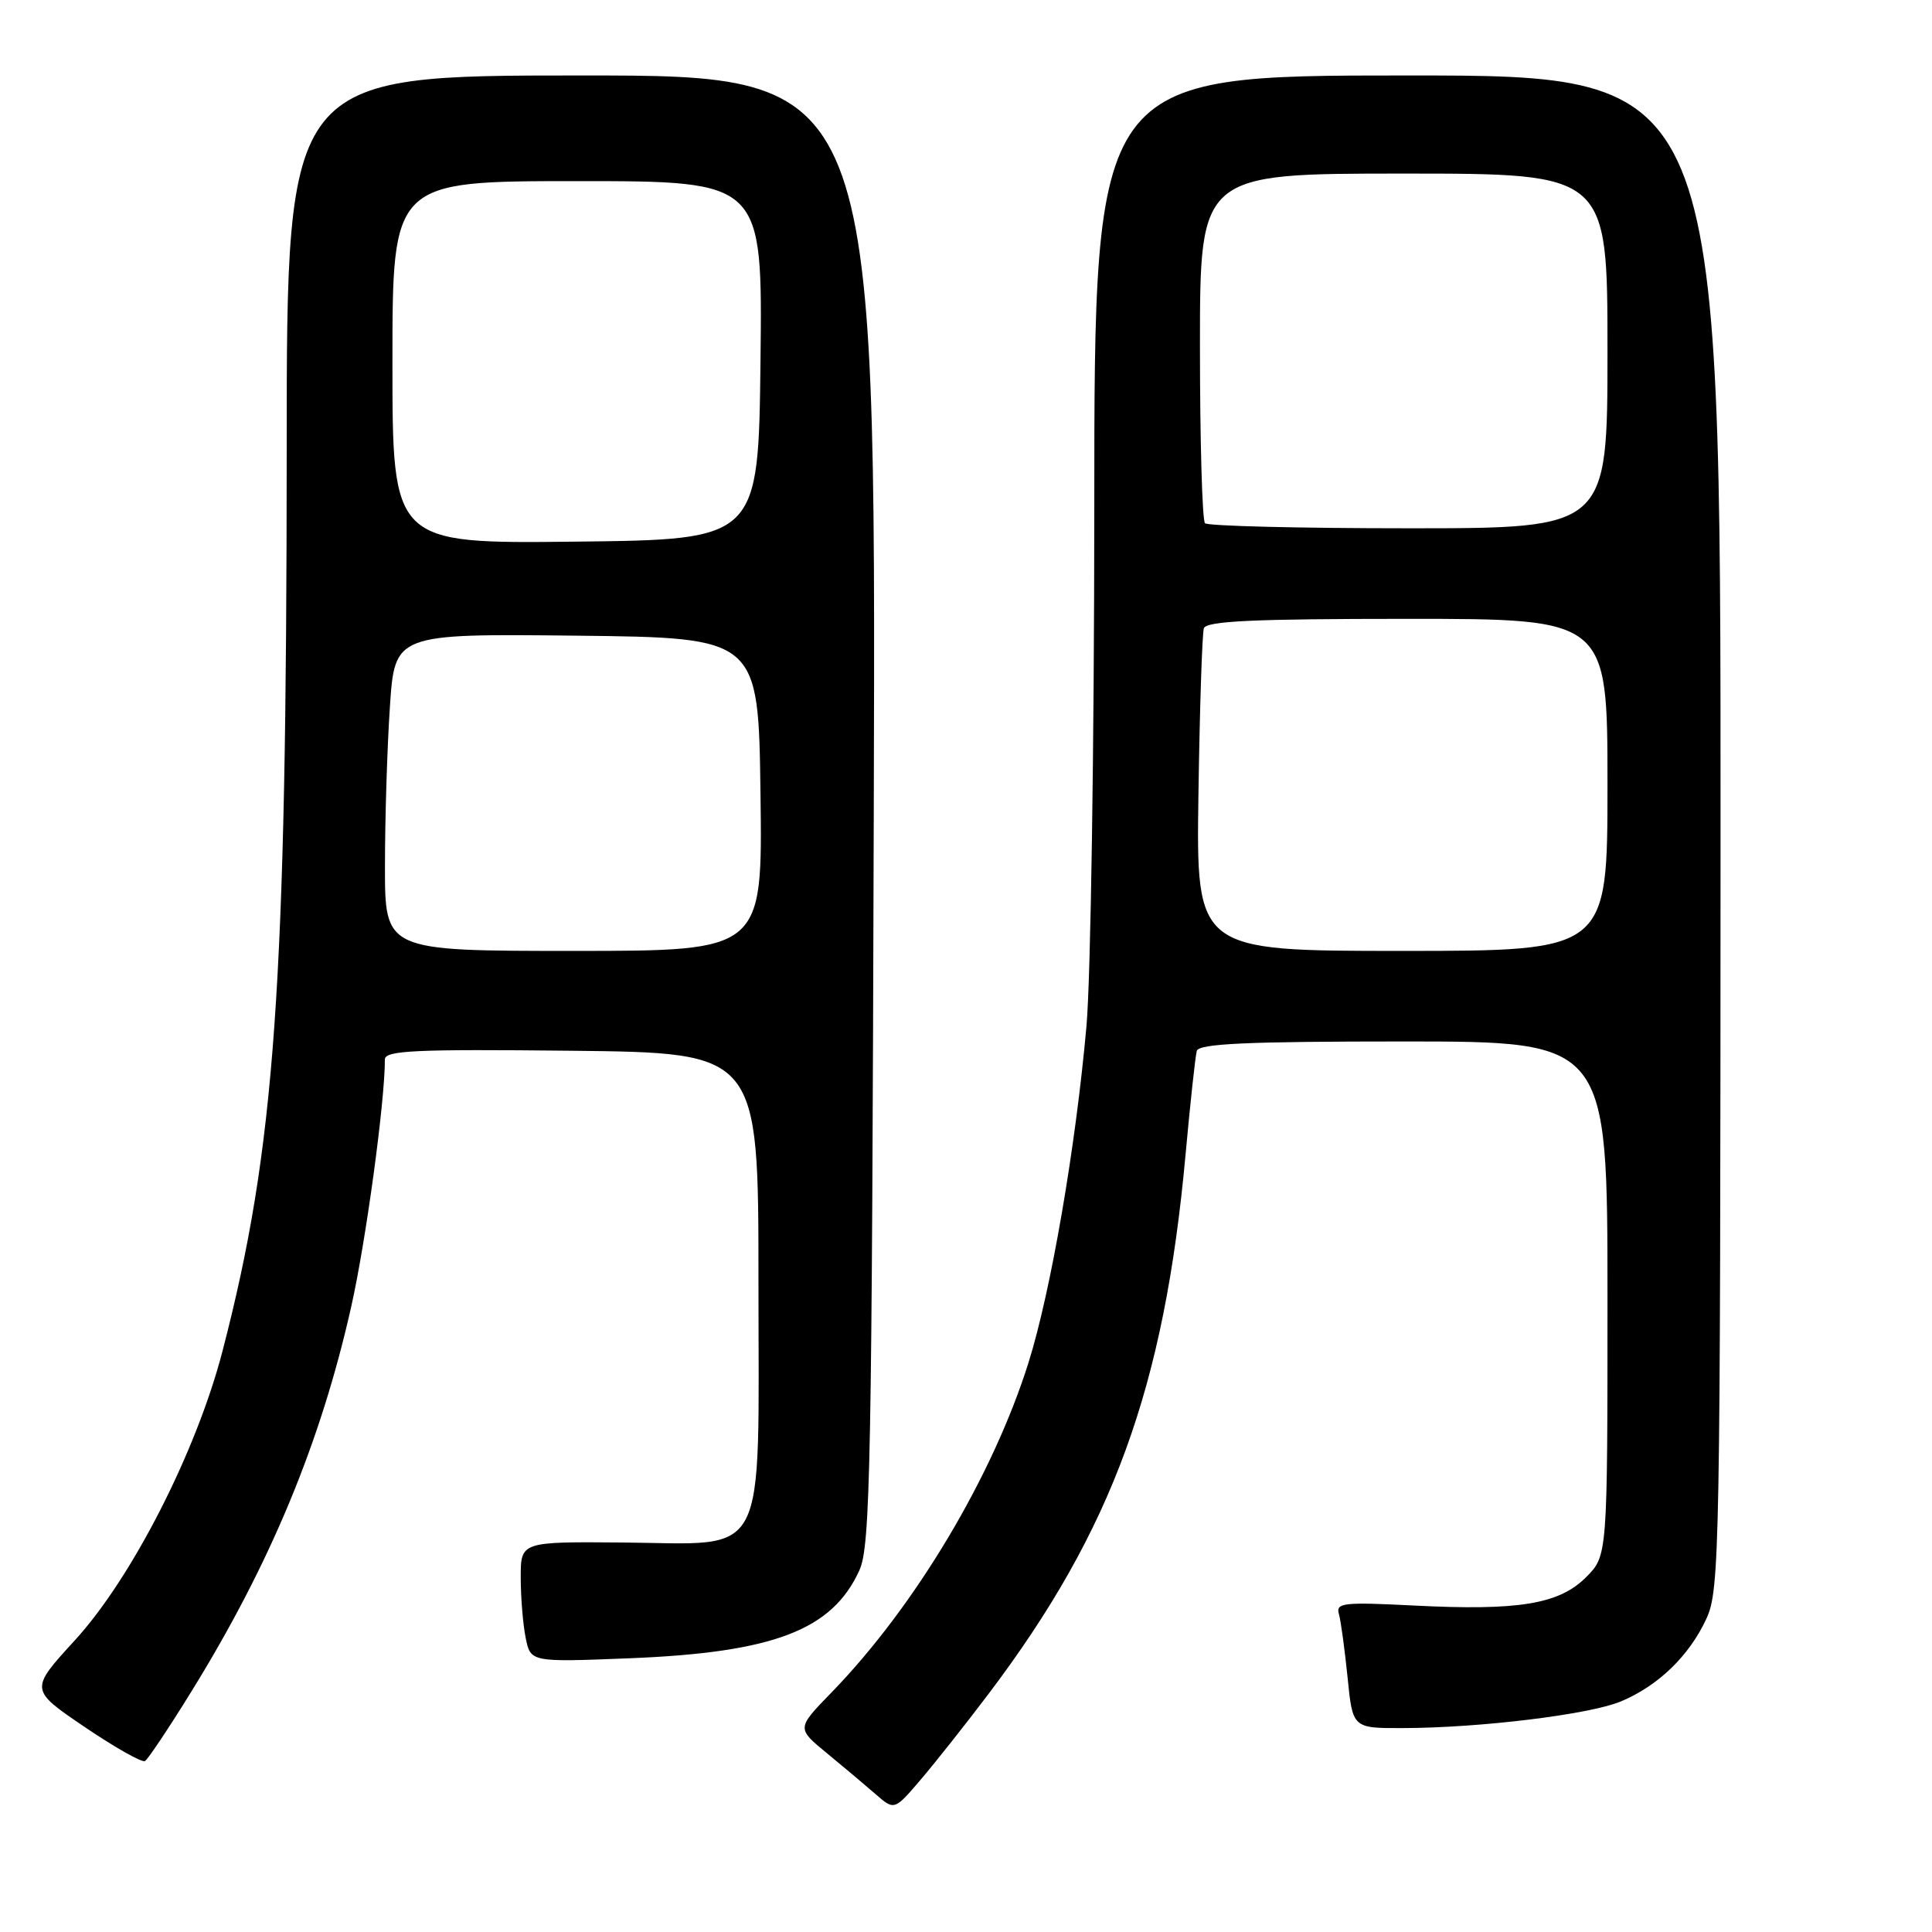<?xml version="1.0" encoding="UTF-8" standalone="no"?>
<!DOCTYPE svg PUBLIC "-//W3C//DTD SVG 1.1//EN" "http://www.w3.org/Graphics/SVG/1.1/DTD/svg11.dtd" >
<svg xmlns="http://www.w3.org/2000/svg" xmlns:xlink="http://www.w3.org/1999/xlink" version="1.1" viewBox="0 0 256 256">
 <g >
 <path fill="currentColor"
d=" M 131.01 224.42 C 147.42 202.70 154.28 183.90 157.10 152.91 C 157.72 146.09 158.39 139.94 158.58 139.25 C 158.86 138.29 165.20 138.00 185.97 138.00 C 213.00 138.00 213.00 138.00 213.00 172.08 C 213.00 206.15 213.00 206.15 210.16 208.99 C 206.59 212.57 201.21 213.45 187.32 212.74 C 178.01 212.27 176.98 212.38 177.41 213.86 C 177.67 214.76 178.18 218.54 178.56 222.25 C 179.23 229.00 179.23 229.00 185.87 228.98 C 196.10 228.96 210.63 227.18 214.77 225.45 C 219.71 223.39 223.83 219.41 226.10 214.50 C 227.87 210.69 227.96 205.70 227.98 110.25 C 228.00 10.00 228.00 10.00 186.50 10.00 C 145.00 10.00 145.00 10.00 145.00 67.25 C 144.99 98.74 144.53 129.68 143.96 136.00 C 142.52 152.12 139.25 171.07 136.30 180.50 C 131.57 195.58 121.28 212.83 110.18 224.26 C 105.56 229.01 105.56 229.01 109.51 232.26 C 111.68 234.04 114.59 236.49 115.98 237.70 C 118.50 239.91 118.50 239.91 122.00 235.81 C 123.92 233.56 127.98 228.43 131.01 224.42 Z  M 25.35 224.15 C 35.84 207.19 42.53 191.07 46.57 173.00 C 48.51 164.30 51.00 145.98 51.00 140.38 C 51.00 139.19 54.98 139.01 75.75 139.23 C 100.50 139.50 100.50 139.50 100.50 169.72 C 100.50 207.50 102.04 204.55 82.47 204.39 C 69.00 204.28 69.00 204.28 69.00 209.02 C 69.00 211.62 69.29 215.21 69.65 217.00 C 70.30 220.25 70.30 220.25 83.40 219.73 C 102.51 218.97 110.27 216.00 113.87 208.08 C 115.33 204.86 115.53 194.59 115.78 107.25 C 116.07 10.00 116.07 10.00 77.03 10.00 C 38.00 10.00 38.00 10.00 37.99 59.25 C 37.98 130.91 36.47 152.10 29.49 179.00 C 26.03 192.34 17.47 209.11 9.90 217.37 C 3.93 223.89 3.93 223.89 11.21 228.83 C 15.22 231.55 18.82 233.58 19.21 233.35 C 19.60 233.12 22.37 228.98 25.35 224.15 Z  M 158.80 105.25 C 158.97 93.84 159.29 83.94 159.52 83.25 C 159.84 82.29 166.13 82.00 186.47 82.00 C 213.00 82.00 213.00 82.00 213.00 104.00 C 213.00 126.00 213.00 126.00 185.75 126.00 C 158.50 126.00 158.50 126.00 158.80 105.25 Z  M 159.67 69.33 C 159.30 68.97 159.00 58.39 159.00 45.83 C 159.00 23.00 159.00 23.00 186.00 23.00 C 213.00 23.00 213.00 23.00 213.00 46.50 C 213.00 70.00 213.00 70.00 186.67 70.00 C 172.18 70.00 160.03 69.70 159.67 69.33 Z  M 51.01 114.75 C 51.01 108.56 51.30 99.10 51.66 93.73 C 52.30 83.97 52.30 83.97 76.40 84.23 C 100.50 84.50 100.50 84.50 100.77 105.25 C 101.04 126.00 101.04 126.00 76.02 126.00 C 51.00 126.00 51.00 126.00 51.01 114.75 Z  M 52.00 48.02 C 52.00 24.00 52.00 24.00 76.52 24.00 C 101.04 24.00 101.04 24.00 100.77 47.75 C 100.50 71.50 100.50 71.50 76.25 71.77 C 52.00 72.04 52.00 72.04 52.00 48.02 Z "/>
</g>
</svg>